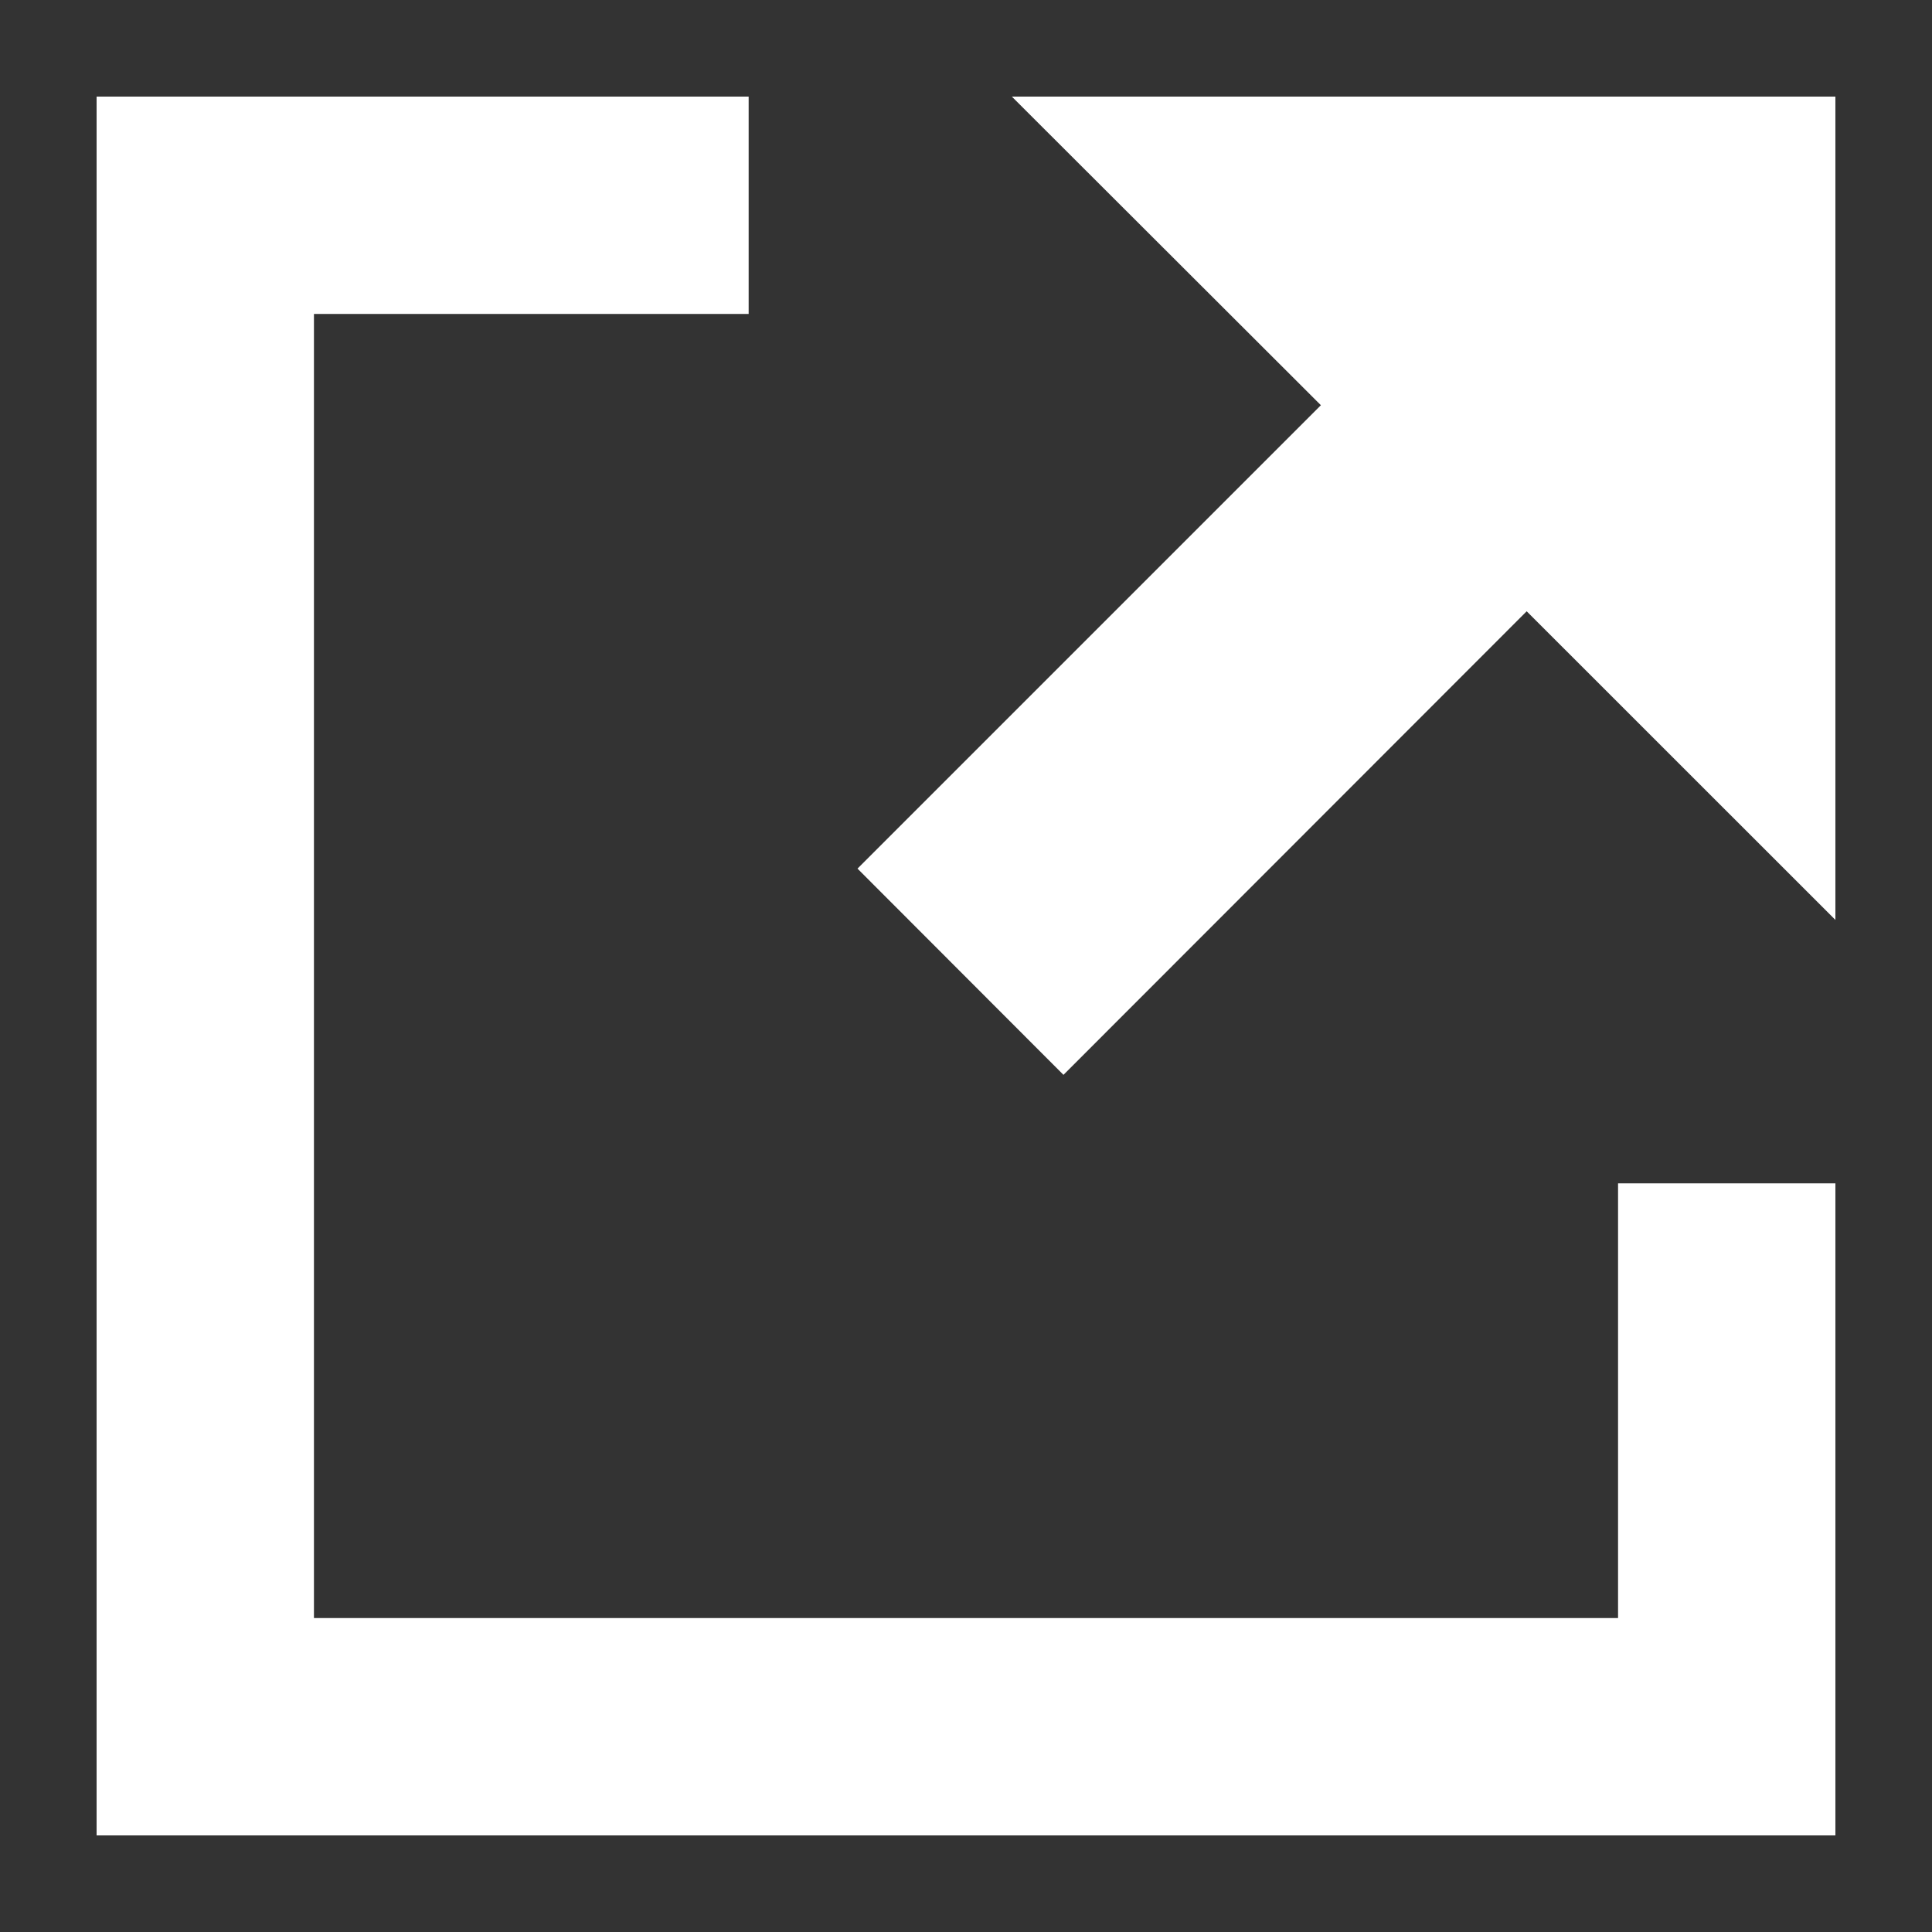 <?xml version="1.0" encoding="UTF-8"?>
<svg width="1200pt" height="1200pt" version="1.1" viewBox="0 0 1200 1200" xmlns="http://www.w3.org/2000/svg">
 <rect x="0" y="0" width="1200" height="1200" fill="#333333" stroke="none"/>
 <g fill="#ffffff">
  <path d="m628.48 60 191.95 191.69-287.82 287.82 127.93 128.1 287.71-287.93 191.75 191.69v-511.37z"/>
  <path d="m1005 1005h-810v-810h270v-135h-405v1080h1080v-405h-135z"/>
 </g>
</svg>

